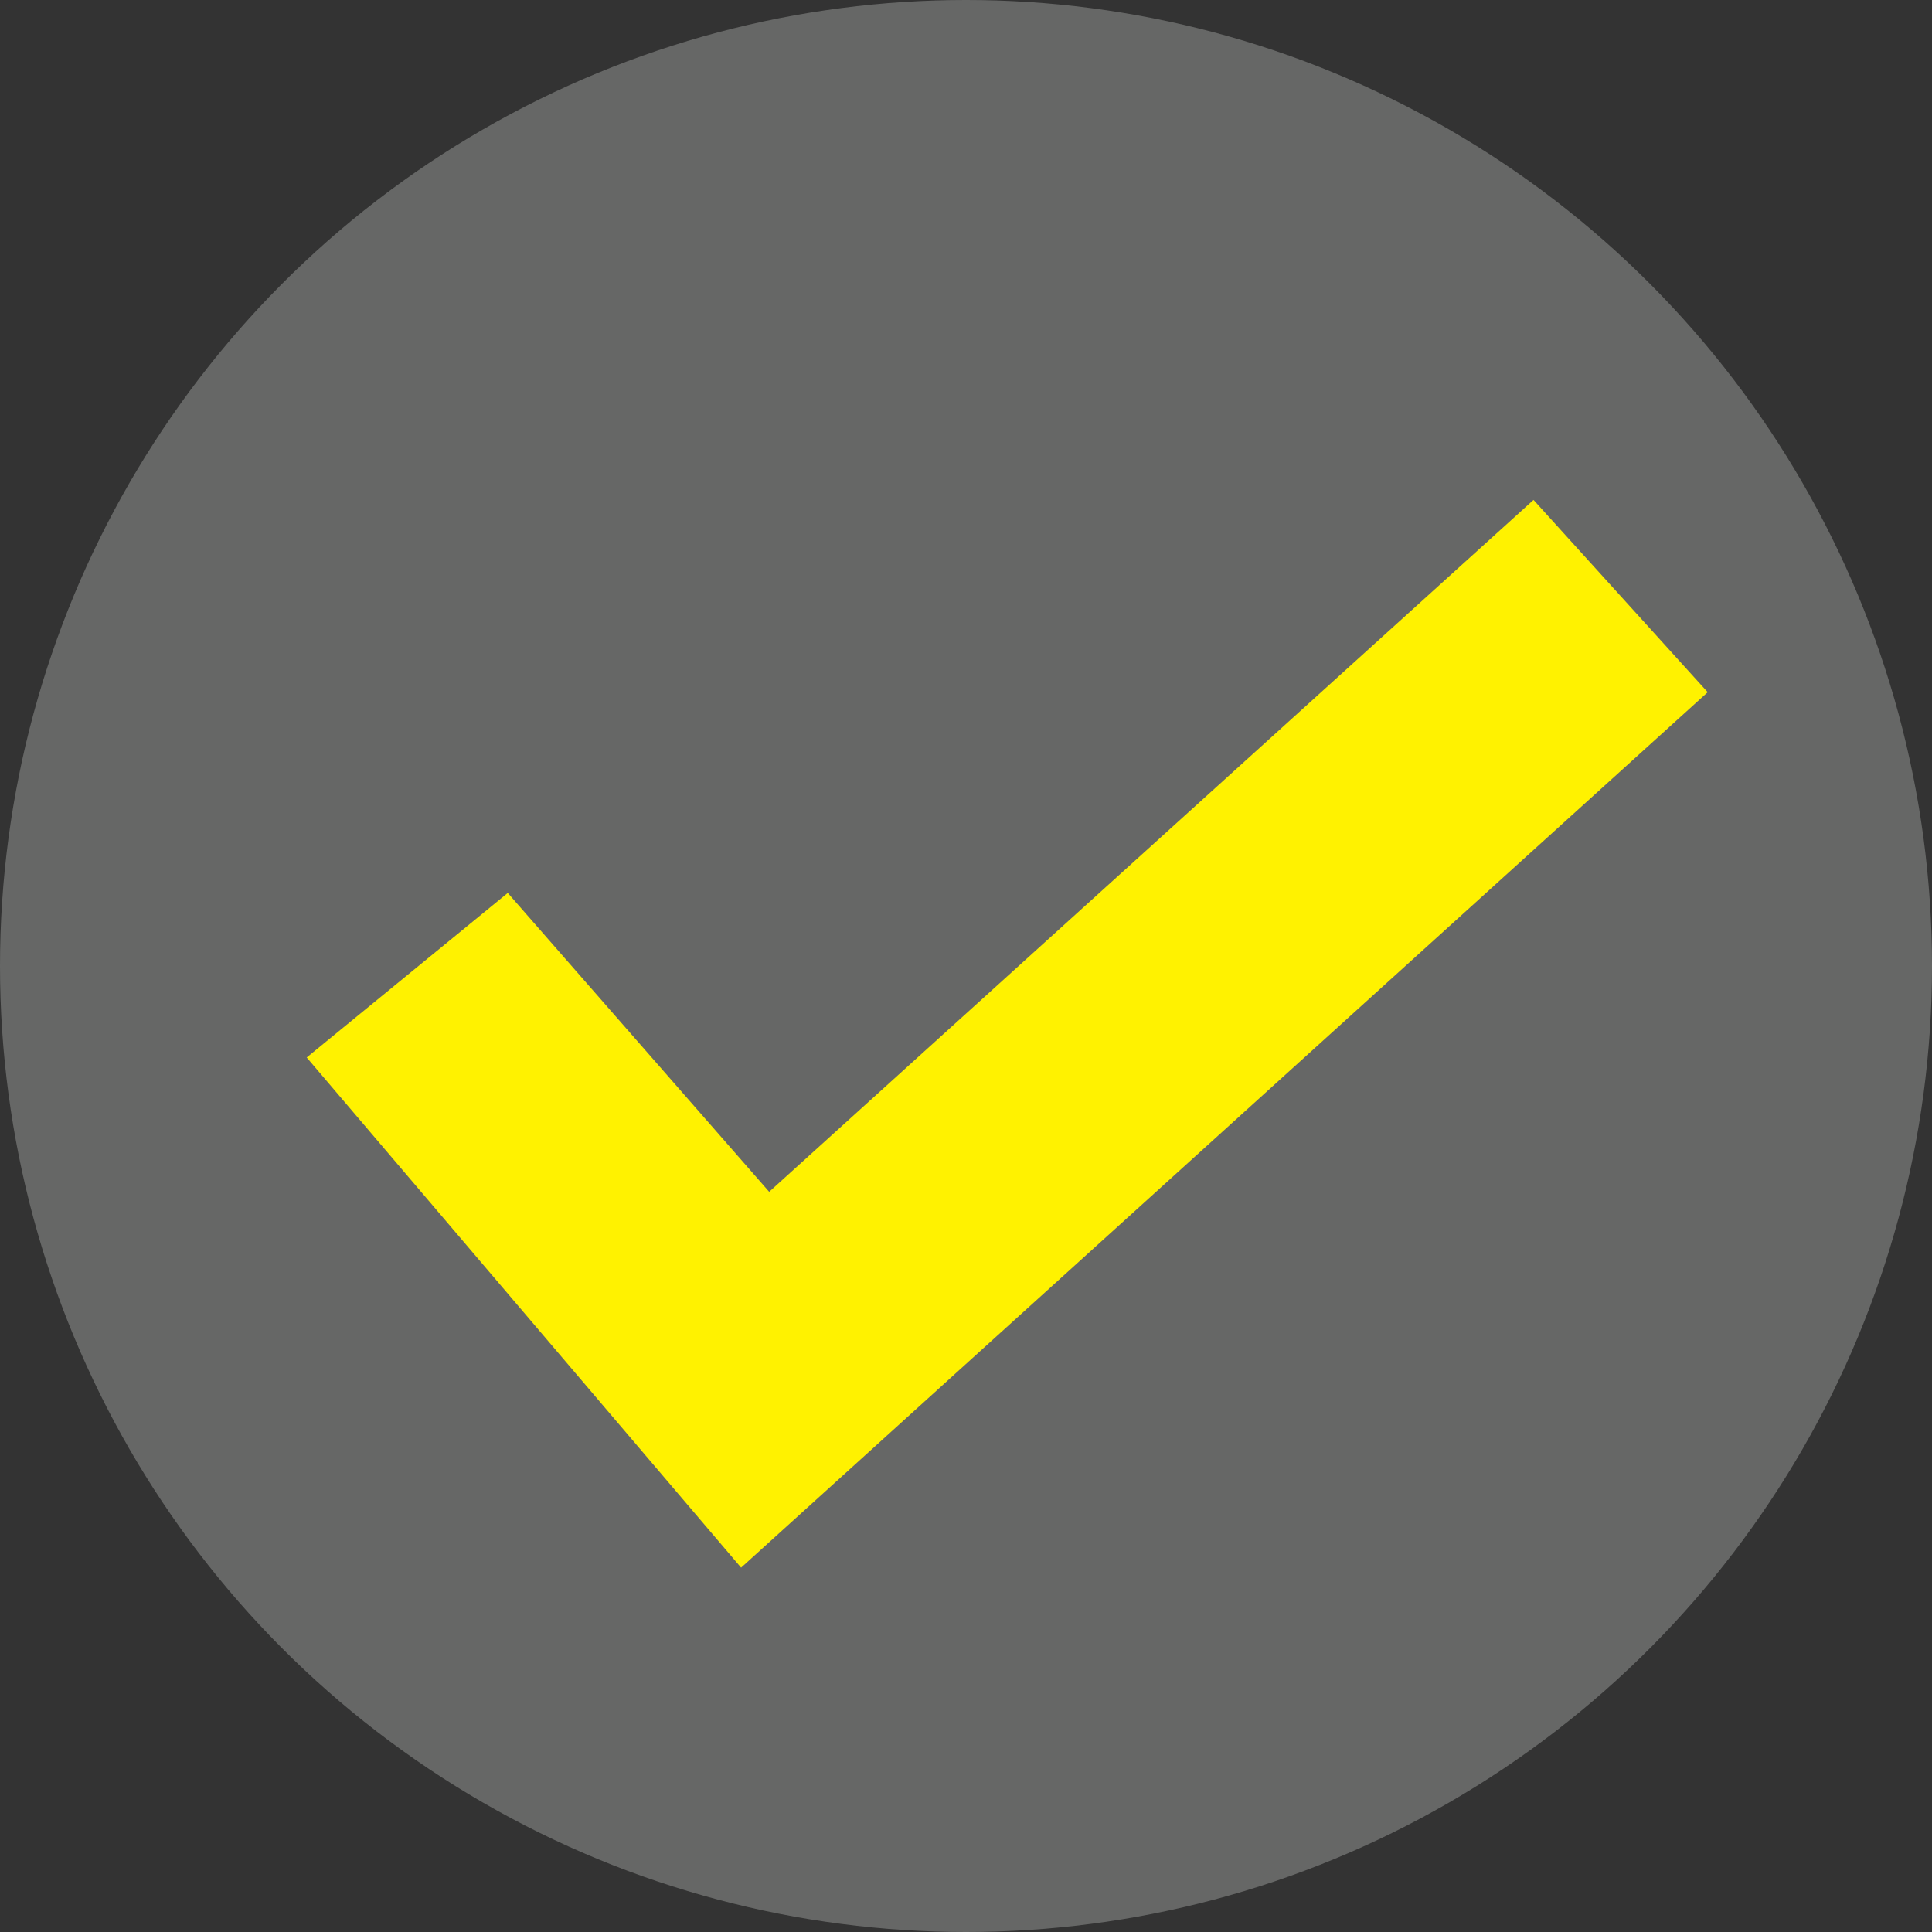 <svg xmlns="http://www.w3.org/2000/svg" viewBox="0 0 64 64"><rect x="0" y="0" width="64" height="64" fill="#333333" stroke="none"/><defs><style>.cls-1{fill:#666766;}.cls-2{fill:#fff200;}</style></defs><g id="Layer_2" data-name="Layer 2"><g id="Layer_1-2" data-name="Layer 1"><circle class="cls-1" cx="32" cy="32" r="32"/><polygon class="cls-2" points="24.55 51.93 10.16 35.03 16.82 29.58 25.48 39.48 50.8 16.56 56.57 22.93 24.55 51.93"/></g></g></svg>